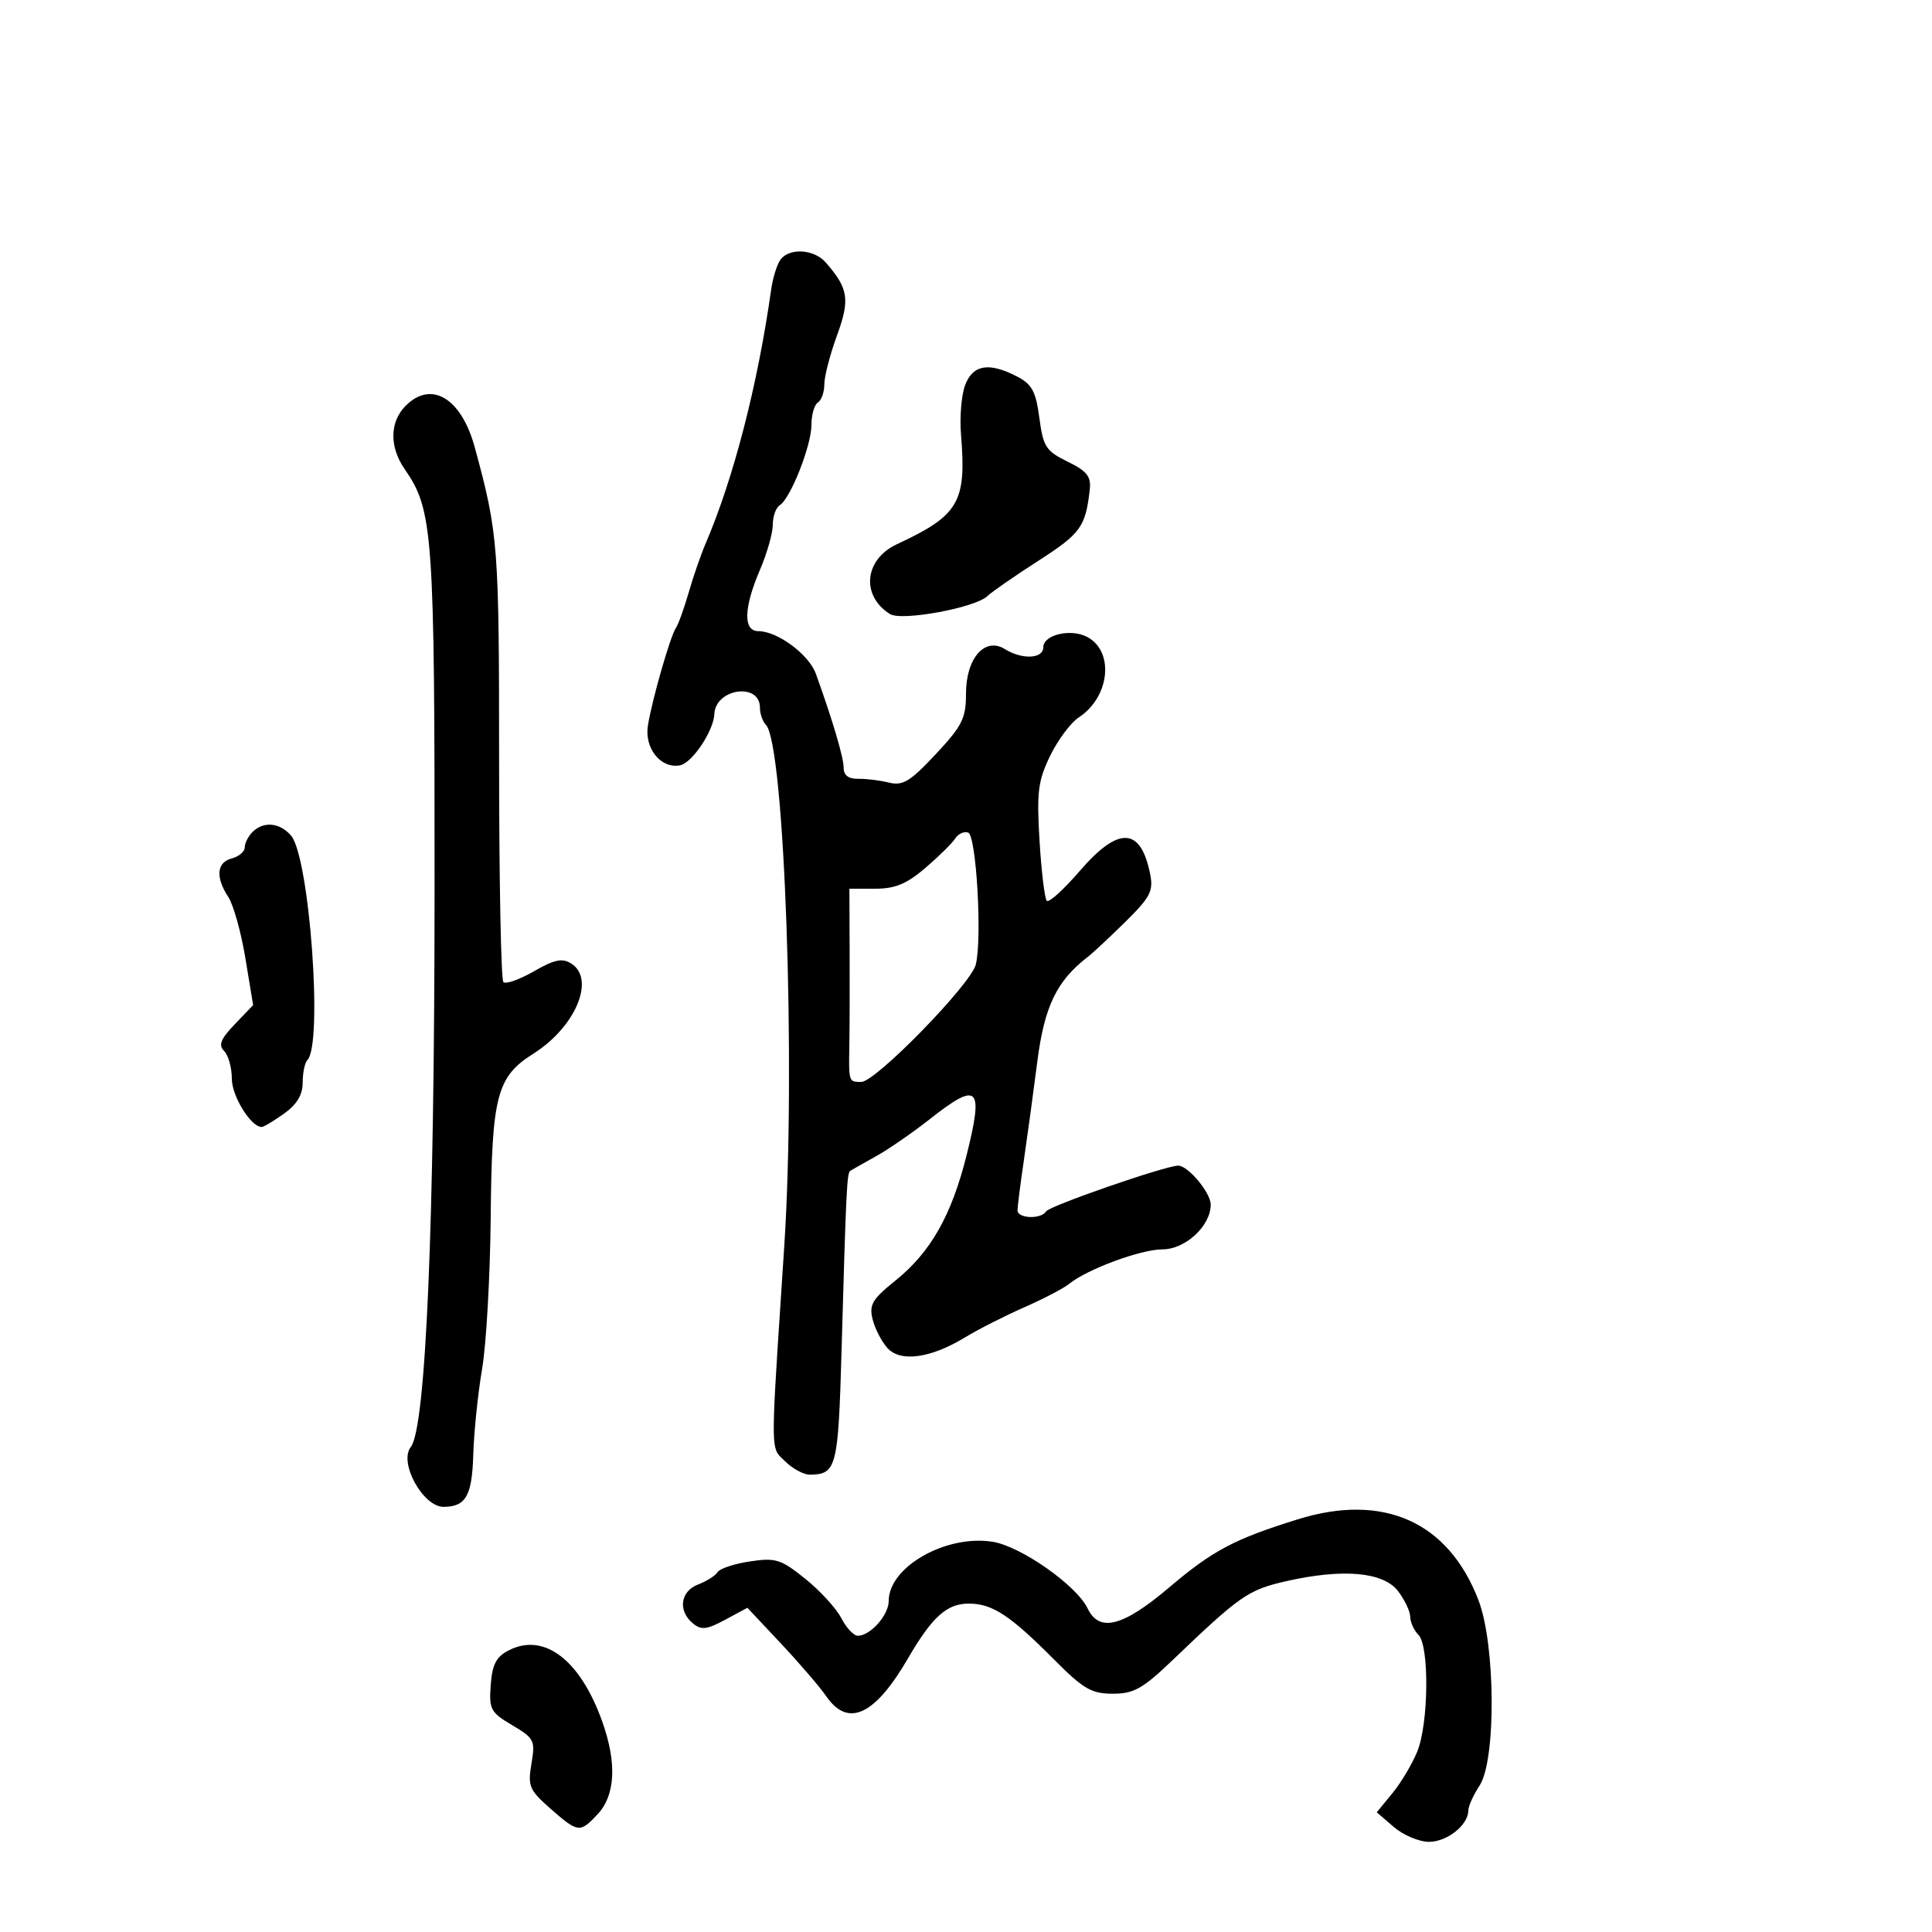<svg xmlns="http://www.w3.org/2000/svg" width="300" height="300" viewBox="0 0 300 300" version="1.1">
  <defs/>
  <path d="M121.241,40.25 C122.69,38.445 126.441,38.714 128.217,40.75 C131.755,44.806 132.014,46.491 129.963,52.101 C128.883,55.055 128,58.464 128,59.677 C128,60.89 127.55,62.16 127,62.5 C126.45,62.84 126,64.404 126,65.976 C126,69.176 122.751,77.418 121.083,78.449 C120.487,78.817 120,80.179 120,81.476 C120,82.773 119.1,85.934 118,88.5 C115.475,94.391 115.38,97.999 117.75,98.004 C120.734,98.01 125.609,101.624 126.692,104.632 C129.326,111.947 131.009,117.649 131.005,119.239 C131.002,120.39 131.761,120.963 133.25,120.933 C134.488,120.909 136.644,121.174 138.041,121.521 C140.178,122.053 141.333,121.352 145.291,117.12 C149.423,112.703 150,111.548 150,107.698 C150,102.203 152.933,98.852 156.042,100.794 C158.708,102.459 162,102.307 162,100.519 C162,98.556 166.29,97.549 168.839,98.914 C173.074,101.18 172.323,108.248 167.513,111.399 C166.257,112.223 164.253,114.912 163.06,117.375 C161.178,121.263 160.962,123.004 161.42,130.567 C161.71,135.36 162.218,139.551 162.548,139.881 C162.879,140.212 165.181,138.124 167.665,135.241 C173.688,128.25 177.13,128.401 178.595,135.723 C179.121,138.356 178.617,139.33 174.761,143.128 C172.319,145.532 169.686,147.988 168.911,148.585 C164.085,152.297 162.17,156.268 161.074,164.832 C160.465,169.599 159.523,176.512 158.983,180.193 C158.442,183.874 158,187.361 158,187.943 C158,189.226 161.659,189.36 162.435,188.105 C162.969,187.241 180.997,181 182.958,181 C184.491,181 188,185.213 188,187.054 C188,190.355 184.07,194 180.51,194 C177.141,194 168.782,197.094 166,199.37 C165.175,200.046 162.025,201.688 159,203.021 C155.975,204.353 151.871,206.437 149.88,207.652 C144.532,210.915 139.821,211.566 137.797,209.32 C136.894,208.319 135.86,206.313 135.498,204.862 C134.935,202.608 135.45,201.733 139.023,198.862 C144.502,194.46 147.753,188.741 150.088,179.398 C152.775,168.647 151.935,167.831 144.34,173.809 C141.678,175.904 137.925,178.492 136,179.559 C134.075,180.627 132.288,181.637 132.03,181.804 C131.508,182.141 131.381,184.757 130.671,209.886 C130.162,227.887 129.888,228.948 125.75,228.985 C124.787,228.993 123.05,228.05 121.888,226.888 C121.516,226.516 121.205,226.264 120.953,225.962 C119.643,224.39 119.945,221.475 121.779,193.5 C123.6,165.729 121.833,115.513 118.93,112.55 C118.419,112.028 118,110.82 118,109.867 C118,105.927 111.105,106.907 110.927,110.872 C110.809,113.505 107.484,118.472 105.595,118.838 C102.619,119.414 100.027,116.191 100.609,112.638 C101.28,108.542 104.085,98.779 104.957,97.5 C105.333,96.95 106.225,94.475 106.94,92 C107.655,89.525 108.819,86.15 109.528,84.5 C113.9,74.316 117.629,59.895 119.741,45 C120.014,43.075 120.689,40.938 121.241,40.25 Z M63,63 C66.992,59.008 71.656,61.832 73.734,69.5 C77.37,82.917 77.5,84.597 77.5,118.166 C77.5,136.682 77.798,152.13 78.163,152.495 C78.528,152.861 80.655,152.111 82.891,150.83 C86.131,148.973 87.315,148.73 88.728,149.635 C92.495,152.048 89.353,159.49 82.829,163.608 C77.125,167.208 76.37,170.11 76.194,189.079 C76.109,198.197 75.509,208.772 74.859,212.579 C74.21,216.385 73.594,222.356 73.491,225.847 C73.303,232.257 72.347,233.952 68.905,233.985 C65.694,234.016 61.884,227.109 63.783,224.702 C66.123,221.737 67.461,190.534 67.48,138.5 C67.501,82.611 67.262,79.237 62.838,72.846 C60.44,69.382 60.504,65.496 63,63 Z M201.5,235.925 C214.825,231.774 224.912,236.291 229.585,248.5 C232.228,255.406 232.33,273.322 229.749,277.261 C228.787,278.729 228,280.473 228,281.136 C228,283.375 224.709,286 221.901,286 C220.367,286 217.912,284.968 216.446,283.707 L213.78,281.414 L216.207,278.457 C217.542,276.831 219.278,273.925 220.064,272 C221.847,267.633 221.971,255.571 220.25,253.85 C219.563,253.162 218.99,251.903 218.978,251.05 C218.966,250.197 218.111,248.401 217.079,247.058 C214.792,244.083 208.528,243.53 199.727,245.525 C193.821,246.864 192.58,247.726 182.066,257.796 C177.447,262.22 176.057,263 172.795,263 C169.495,263 168.225,262.264 163.735,257.75 C156.809,250.787 154.11,249.014 150.424,249.007 C147.035,248.999 144.733,251.074 141,257.5 C135.839,266.384 131.685,268.311 128.297,263.391 C127.309,261.956 124.15,258.278 121.277,255.219 L116.054,249.656 L112.604,251.514 C109.726,253.064 108.892,253.155 107.577,252.064 C105.23,250.116 105.646,247.085 108.403,246.037 C109.724,245.534 111.085,244.672 111.426,244.119 C111.767,243.567 114.03,242.818 116.454,242.455 C120.441,241.857 121.258,242.113 125.034,245.147 C127.329,246.991 129.847,249.738 130.629,251.25 C131.411,252.762 132.567,254 133.197,254 C135.155,254 138,250.793 138,248.585 C138,243.309 146.901,238.249 154.146,239.407 C158.522,240.107 167.175,246.18 168.882,249.75 C170.69,253.533 174.359,252.595 181.525,246.515 C188.309,240.76 191.634,238.997 201.5,235.925 Z M149.882,59.75 C151.101,56.613 153.579,56.214 157.915,58.456 C160.244,59.66 160.845,60.772 161.39,64.886 C161.986,69.378 162.411,70.036 165.775,71.68 C168.779,73.148 169.446,73.984 169.219,76 C168.566,81.812 167.835,82.827 161.269,87.055 C157.546,89.452 153.975,91.925 153.333,92.552 C151.468,94.372 139.999,96.489 138.188,95.347 C133.653,92.486 134.213,86.86 139.268,84.508 C148.91,80.022 150.091,78.005 149.225,67.5 C148.998,64.75 149.294,61.263 149.882,59.75 Z M148.331,130.195 C147.874,130.915 145.797,132.965 143.715,134.752 C140.805,137.249 139.002,138 135.912,138 L131.894,138 L131.931,147.75 C131.951,153.113 131.933,159.525 131.89,162 C131.819,166.085 131.785,167.389 132.377,167.805 C132.664,168.007 133.1,167.999 133.75,167.998 C135.976,167.995 150.749,152.847 151.519,149.779 C152.531,145.747 151.601,129.696 150.331,129.275 C149.688,129.062 148.788,129.476 148.331,130.195 Z M39.2,129.2 C40.915,127.485 43.448,127.718 45.192,129.75 C48.063,133.093 50.179,162.155 47.73,164.603 C47.329,165.005 47,166.578 47,168.099 C47,170.009 46.103,171.503 44.096,172.932 C42.498,174.069 40.941,175 40.635,175 C38.963,175 36,170.212 36,167.511 C36,165.8 35.463,163.863 34.807,163.207 C33.882,162.282 34.254,161.344 36.459,159.043 L39.305,156.072 L38.103,148.786 C37.441,144.779 36.248,140.503 35.45,139.285 C33.431,136.201 33.641,133.907 36,133.29 C37.1,133.002 38,132.234 38,131.583 C38,130.933 38.54,129.86 39.2,129.2 Z M79,256.264 C84.458,253.463 90.056,257.693 93.475,267.201 C95.817,273.714 95.575,278.759 92.778,281.736 C90.047,284.643 89.763,284.608 85.473,280.843 C82.186,277.956 81.933,277.357 82.524,273.859 C83.133,270.252 82.962,269.91 79.534,267.888 C76.179,265.908 75.921,265.425 76.199,261.644 C76.434,258.448 77.05,257.265 79,256.264 Z"/>
</svg>

